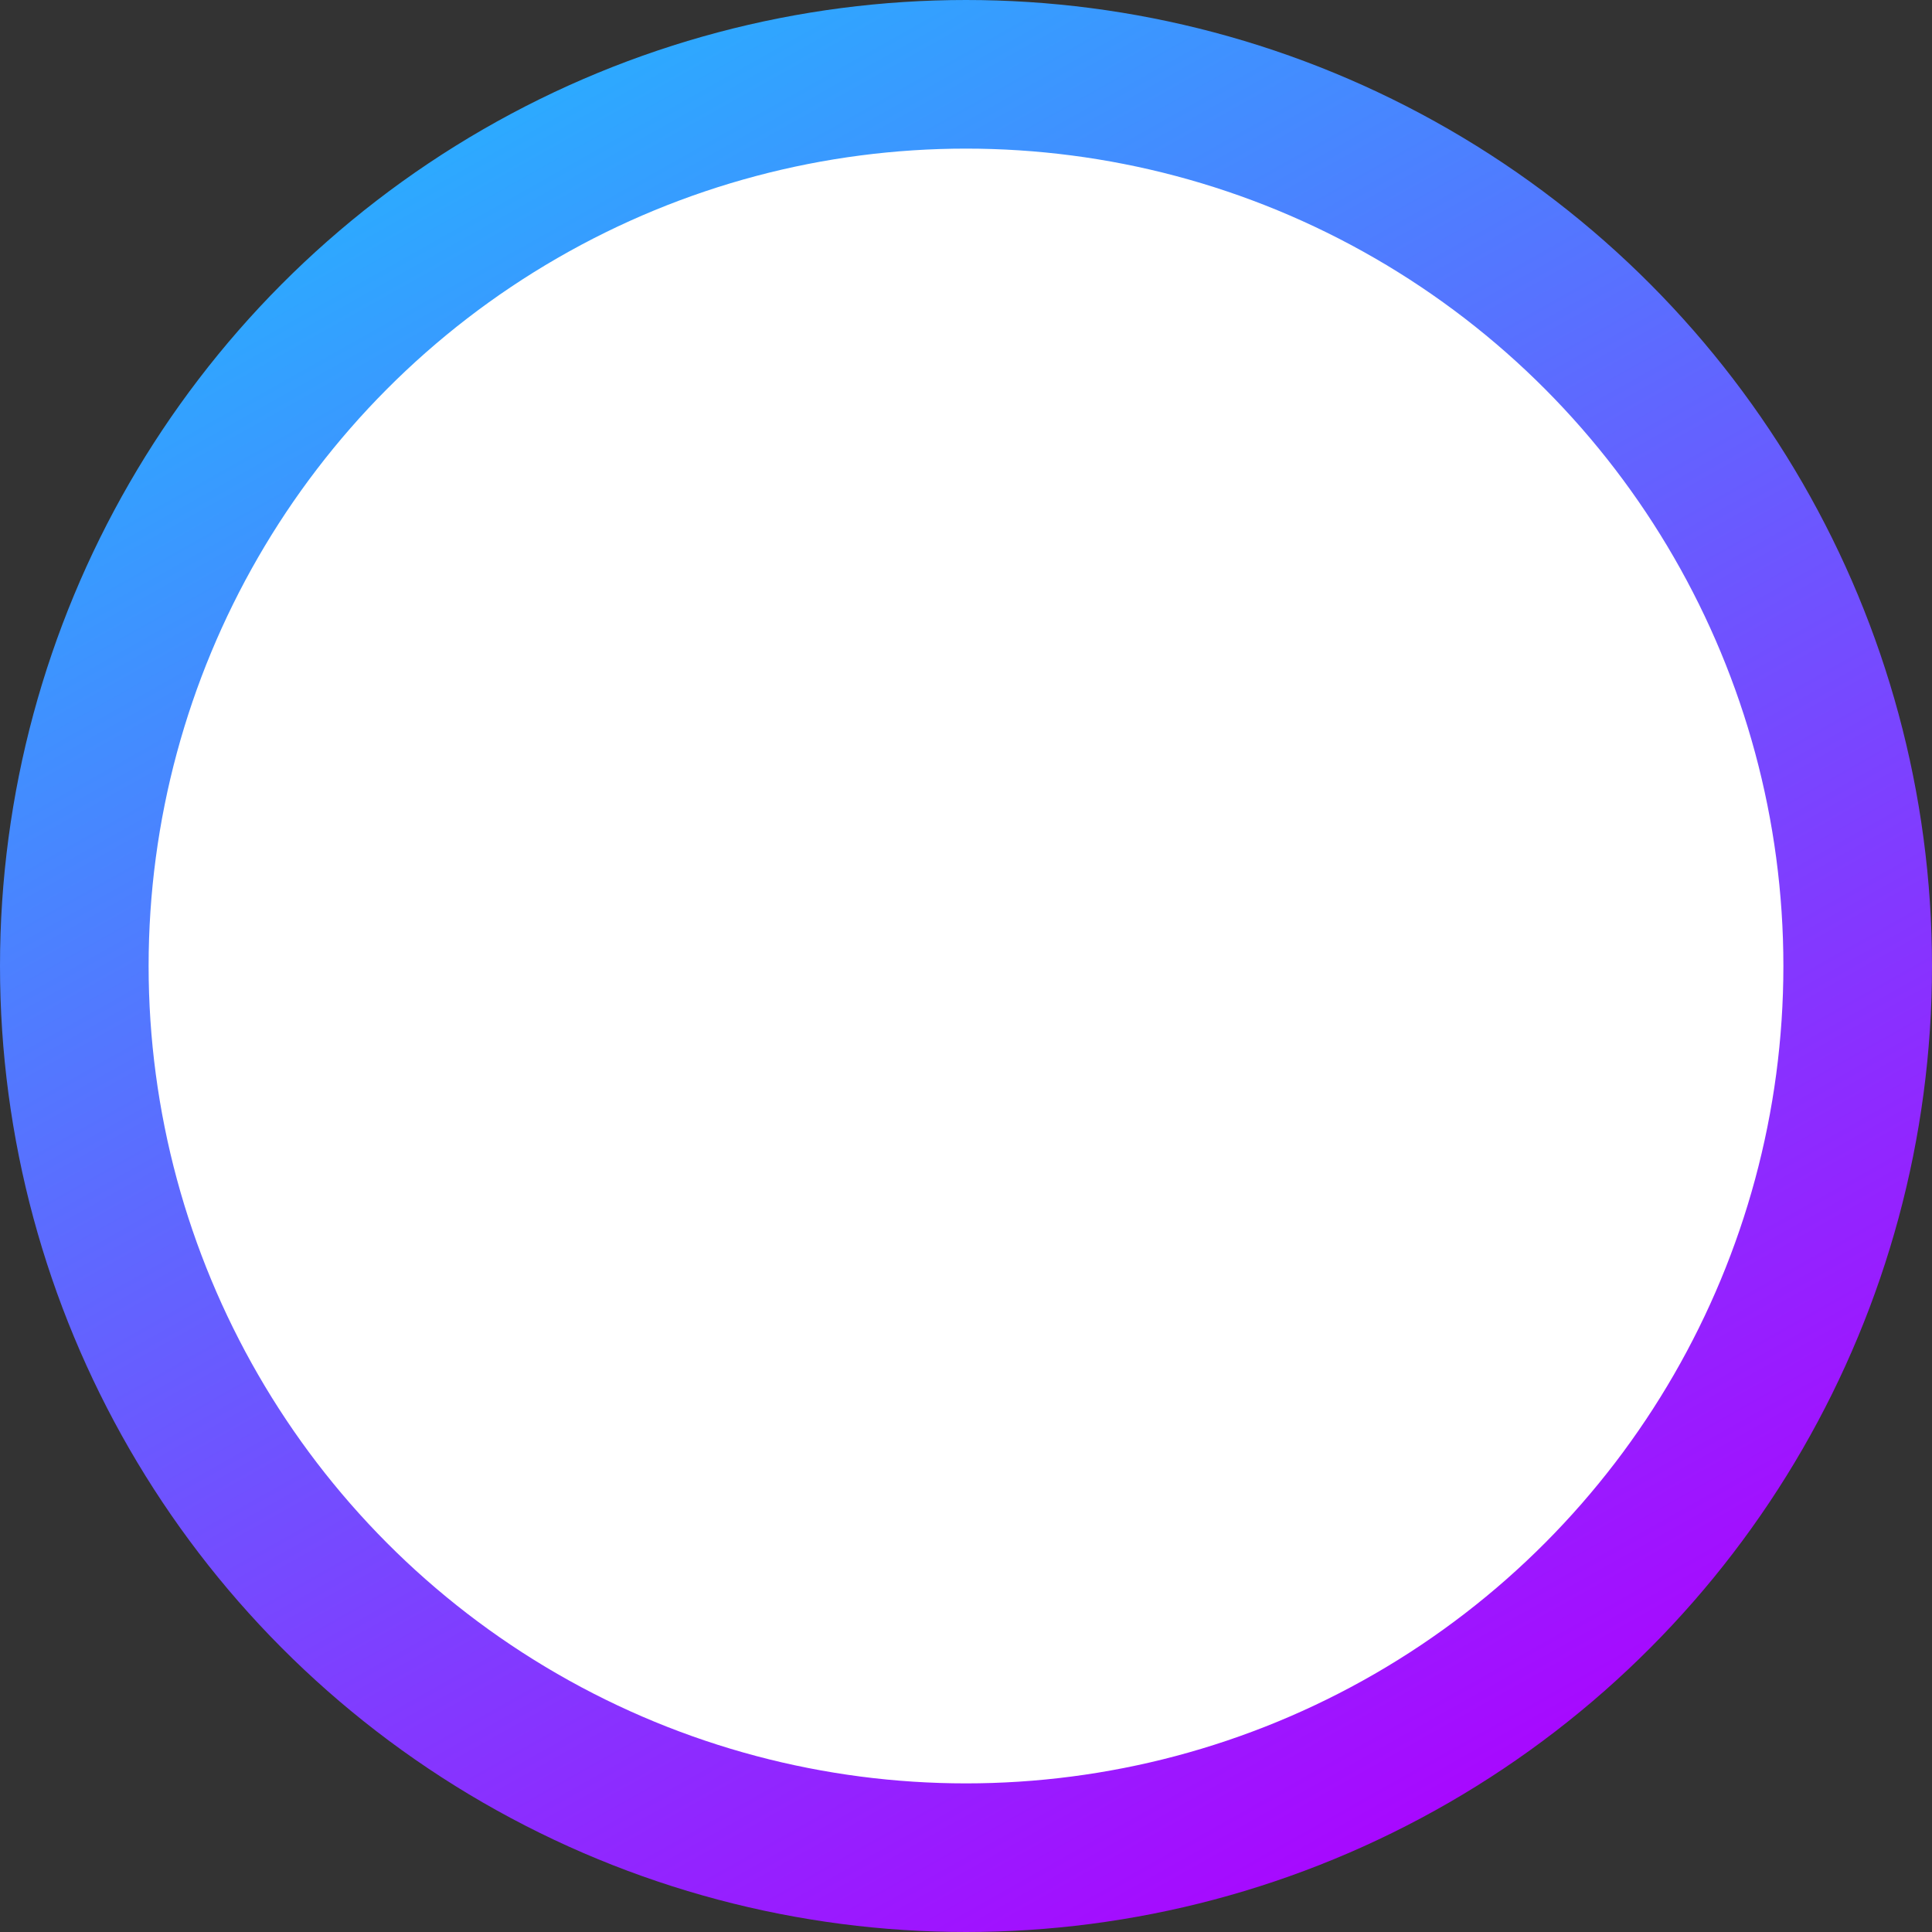 <svg width="13" height="13" viewBox="0 0 13 13" fill="none" xmlns="http://www.w3.org/2000/svg">
<rect x="0" y="0" width="13" height="13" fill="#333333" stroke="none"/>
<circle cx="6.5" cy="6.5" r="6" fill="white" stroke="url(#paint0_linear_1_223)"/>
<defs>
<linearGradient id="paint0_linear_1_223" x1="3.611" y1="0.722" x2="10.111" y2="12.278" gradientUnits="userSpaceOnUse">
<stop stop-color="#2DA9FF"/>
<stop offset="1" stop-color="#AA05FF"/>
</linearGradient>
</defs>
</svg>
